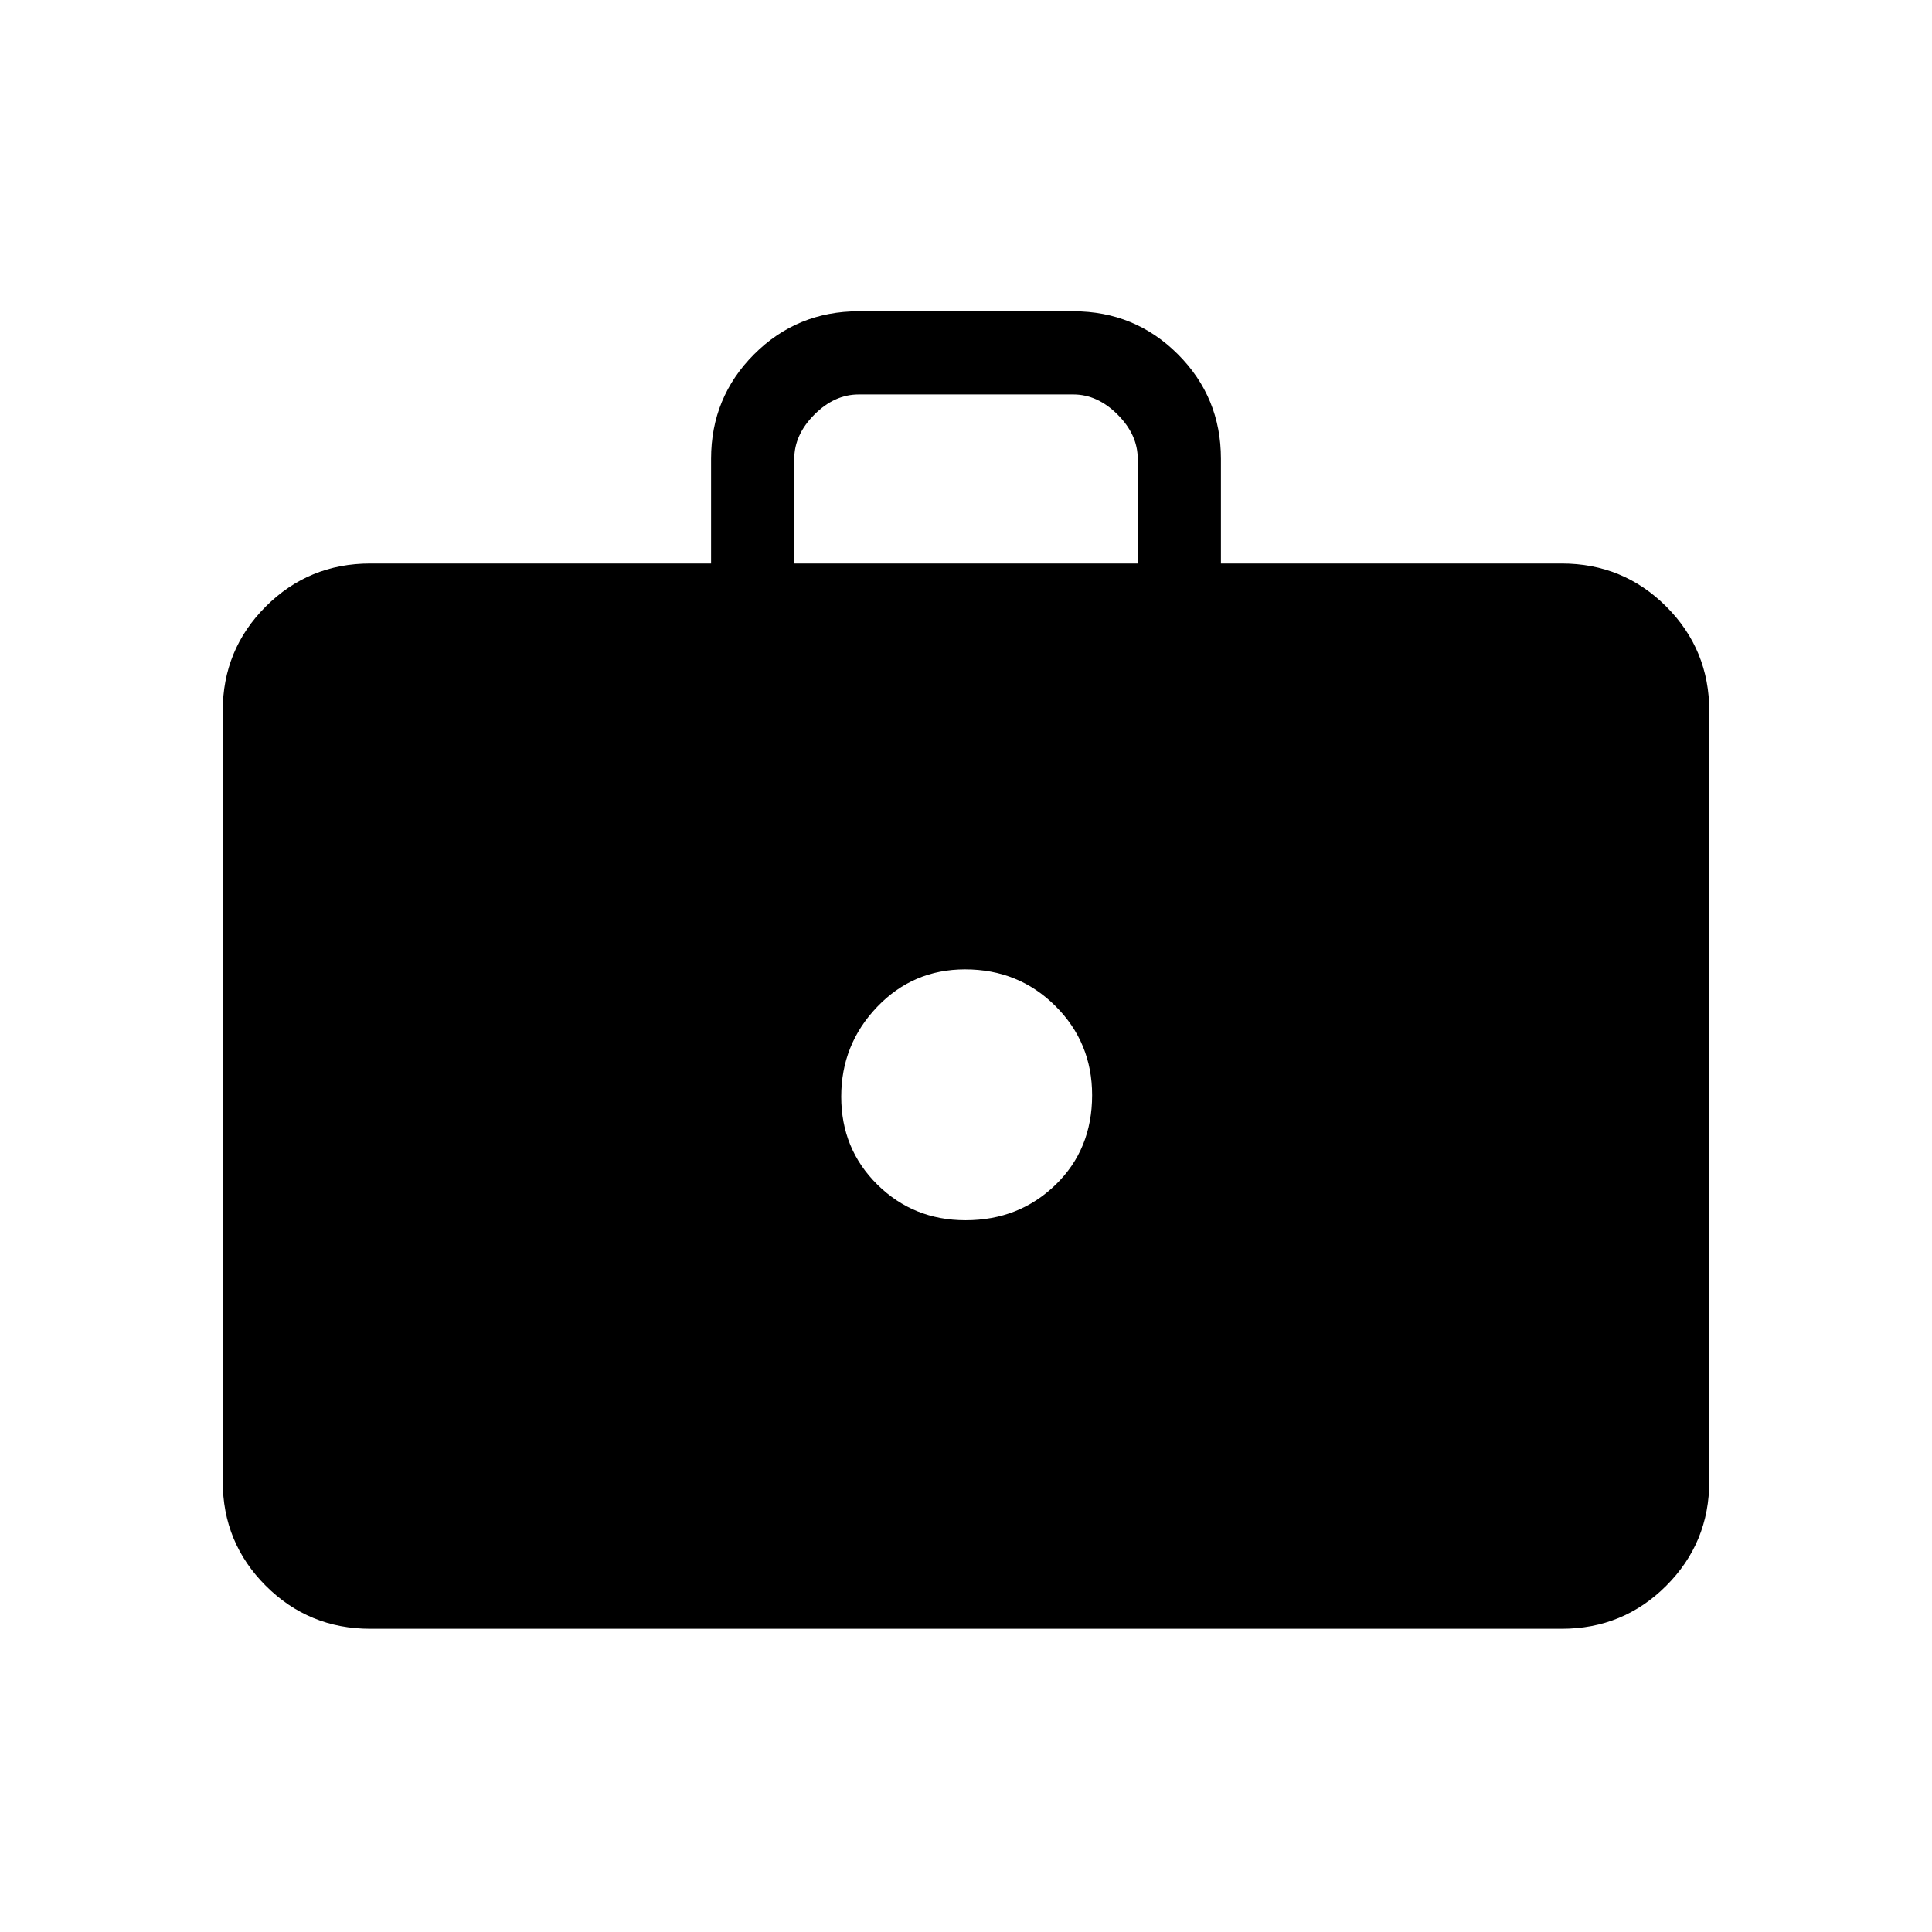 <svg xmlns="http://www.w3.org/2000/svg" height="40" viewBox="0 -960 960 960" width="40"><path d="M184-150.67q-30.57 0-51.95-21.38-21.38-21.38-21.38-51.95v-382.67q0-30.57 21.38-51.95Q153.43-680 184-680h169.33v-52q0-30.57 21.38-51.95 21.38-21.38 51.96-21.38h106.66q30.58 0 51.96 21.38 21.38 21.38 21.38 51.95v52H776q30.57 0 51.95 21.38 21.38 21.38 21.38 51.95V-224q0 30.57-21.38 51.95-21.38 21.38-51.95 21.38H184ZM394.67-680h170.66v-52q0-12-10-22t-22-10H426.67q-12 0-22 10t-10 22v52Zm85.1 326.33q26.56 0 44.73-17.62 18.17-17.62 18.17-44.54 0-26.17-18.28-44.34-18.27-18.16-44.83-18.16-25.89 0-43.73 18.66Q418-441.01 418-415.06t17.94 43.67q17.94 17.72 43.83 17.72Z"/></svg>